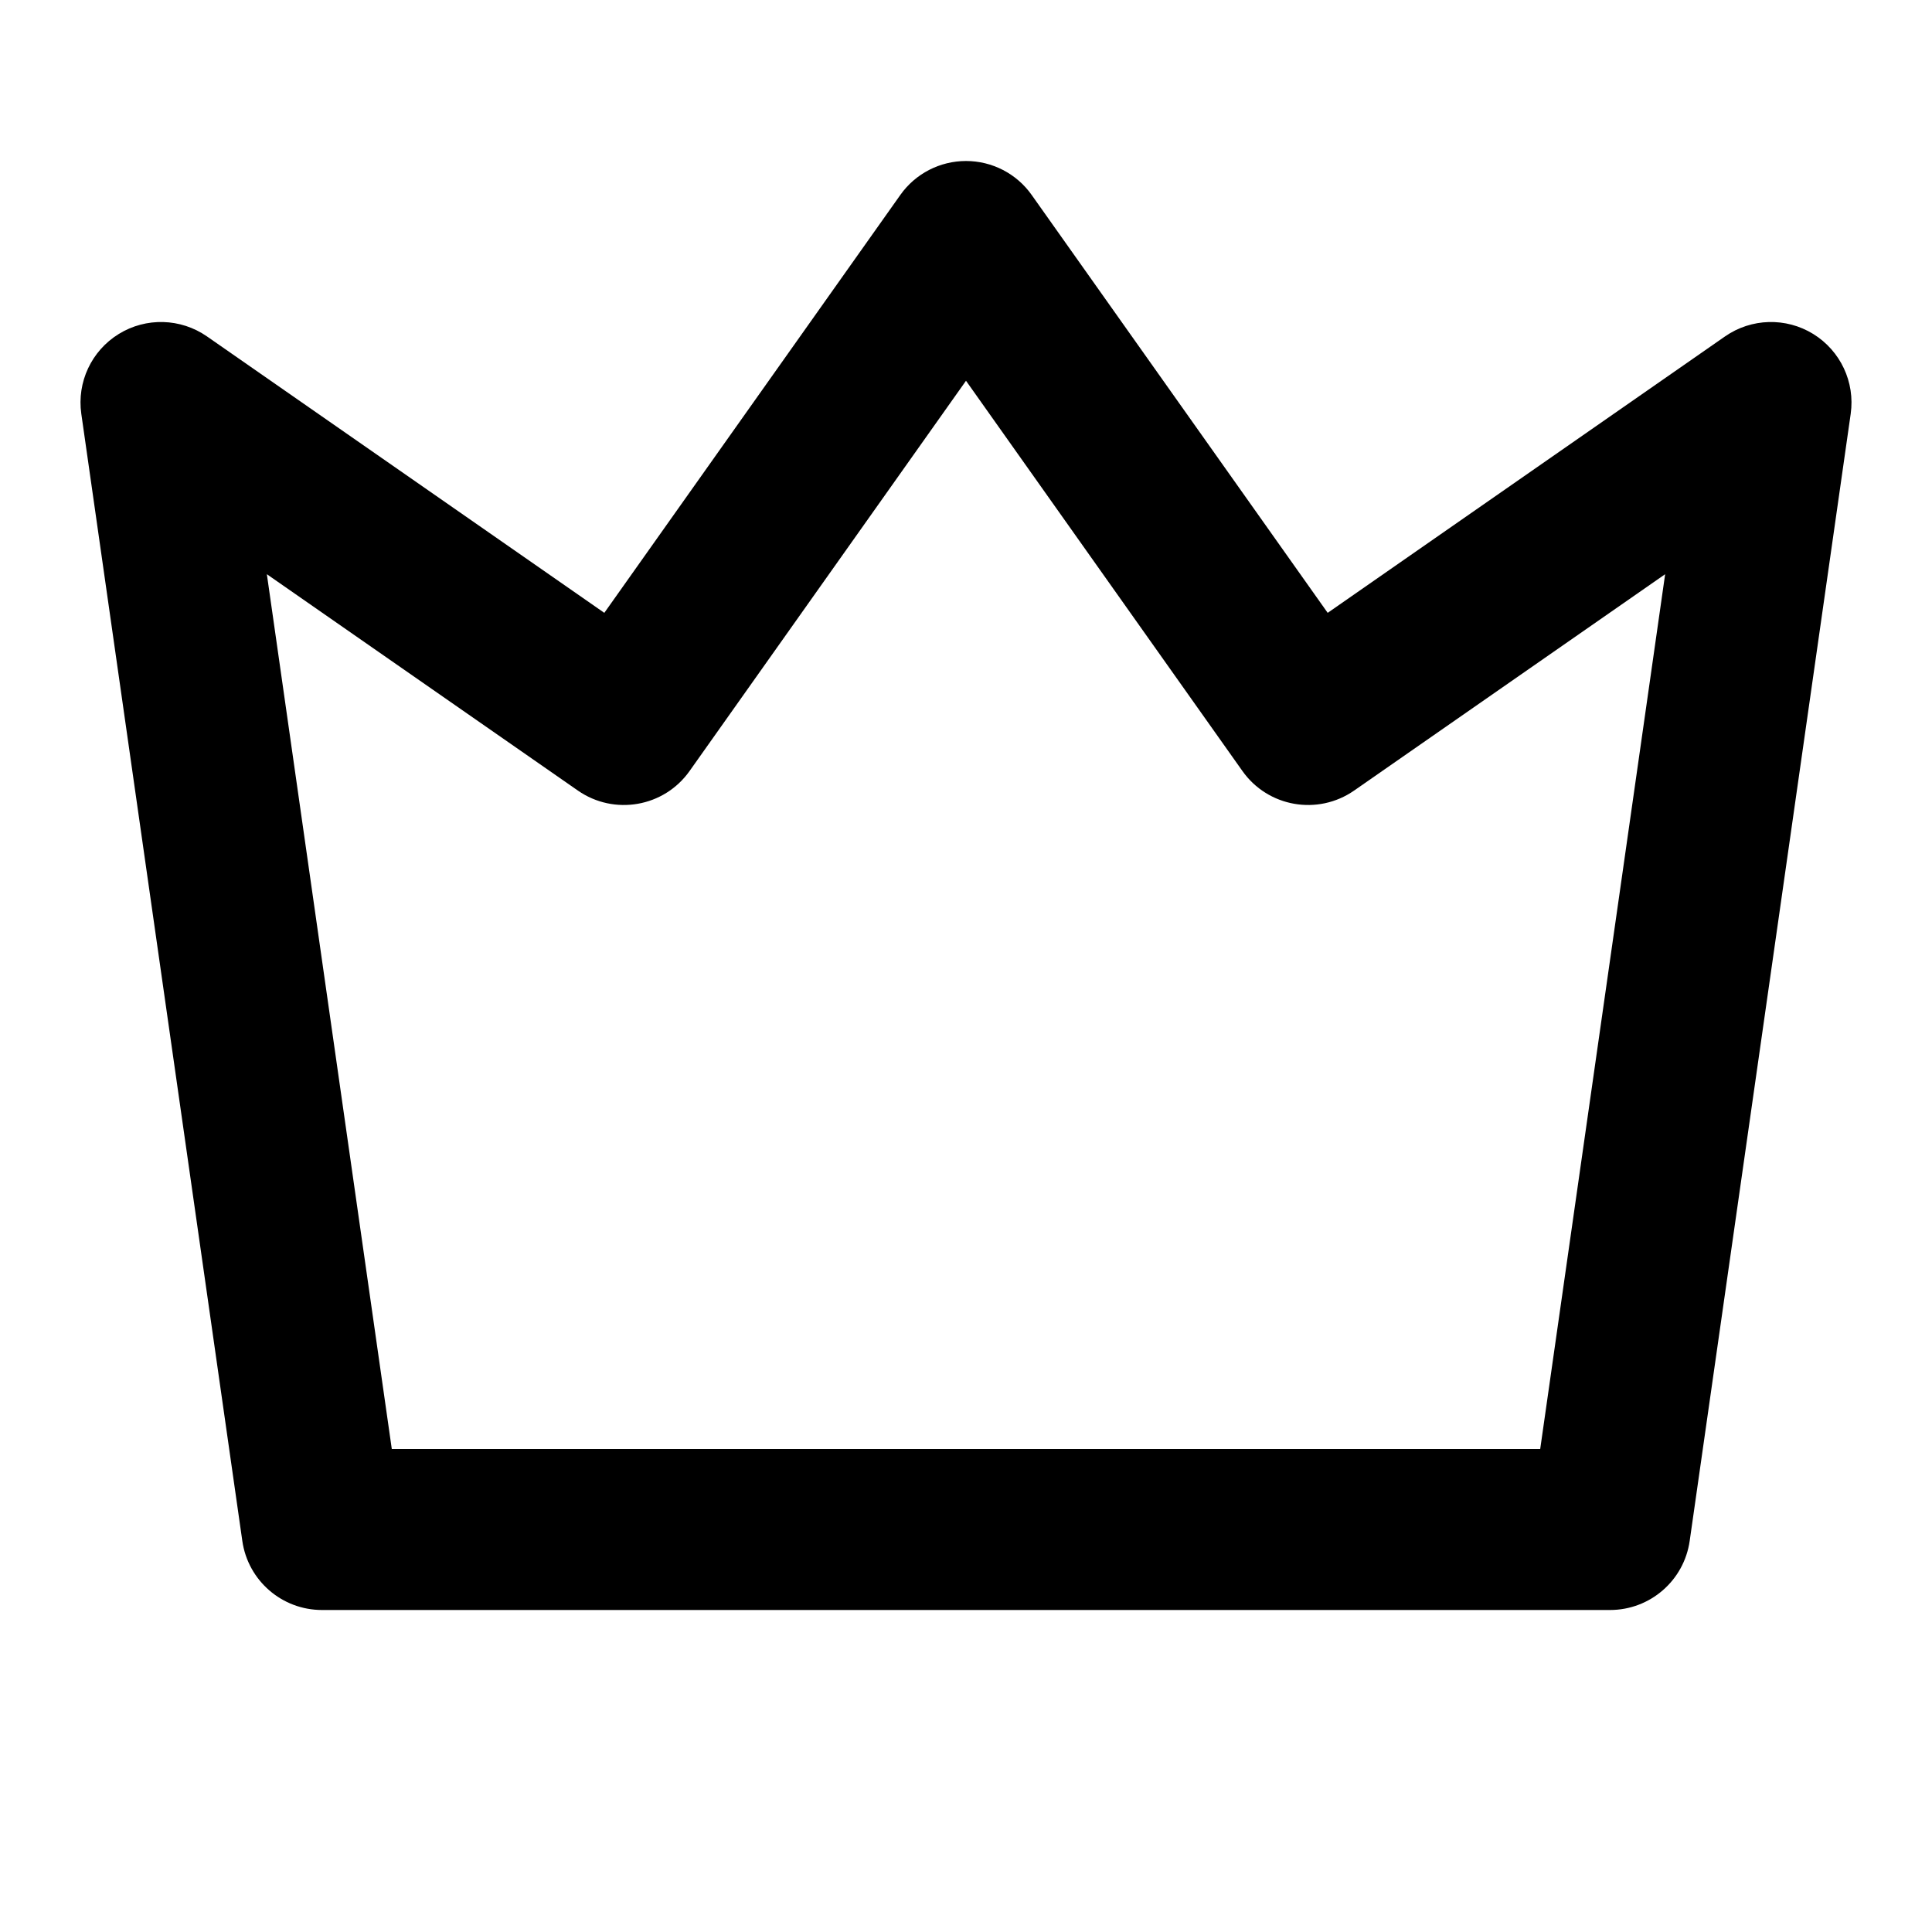<svg width="24" height="24" viewBox="0 0 24 24" fill="none" xmlns="http://www.w3.org/2000/svg">
<g clip-path="url(#clip0)">
<path fill-rule="evenodd" clip-rule="evenodd" d="M12 2C12.324 2 12.629 2.157 12.816 2.422L16.493 7.613L21.429 4.179C21.756 3.952 22.186 3.94 22.525 4.149C22.863 4.358 23.046 4.747 22.99 5.141L20.99 19.141C20.92 19.634 20.498 20 20 20H4C3.502 20 3.08 19.634 3.01 19.141L1.01 5.141C0.954 4.747 1.136 4.358 1.475 4.149C1.814 3.94 2.244 3.952 2.571 4.179L7.507 7.613L11.184 2.422C11.371 2.157 11.676 2 12 2ZM12 4.73L8.566 9.578C8.249 10.026 7.63 10.134 7.179 9.821L3.315 7.133L4.867 18H19.133L20.685 7.133L16.821 9.821C16.37 10.134 15.751 10.026 15.434 9.578L12 4.73Z" fill="black"/>
</g>
<defs>
<clipPath id="clip0">
<rect width="24" height="24" fill="white"/>
</clipPath>
</defs>
</svg>
